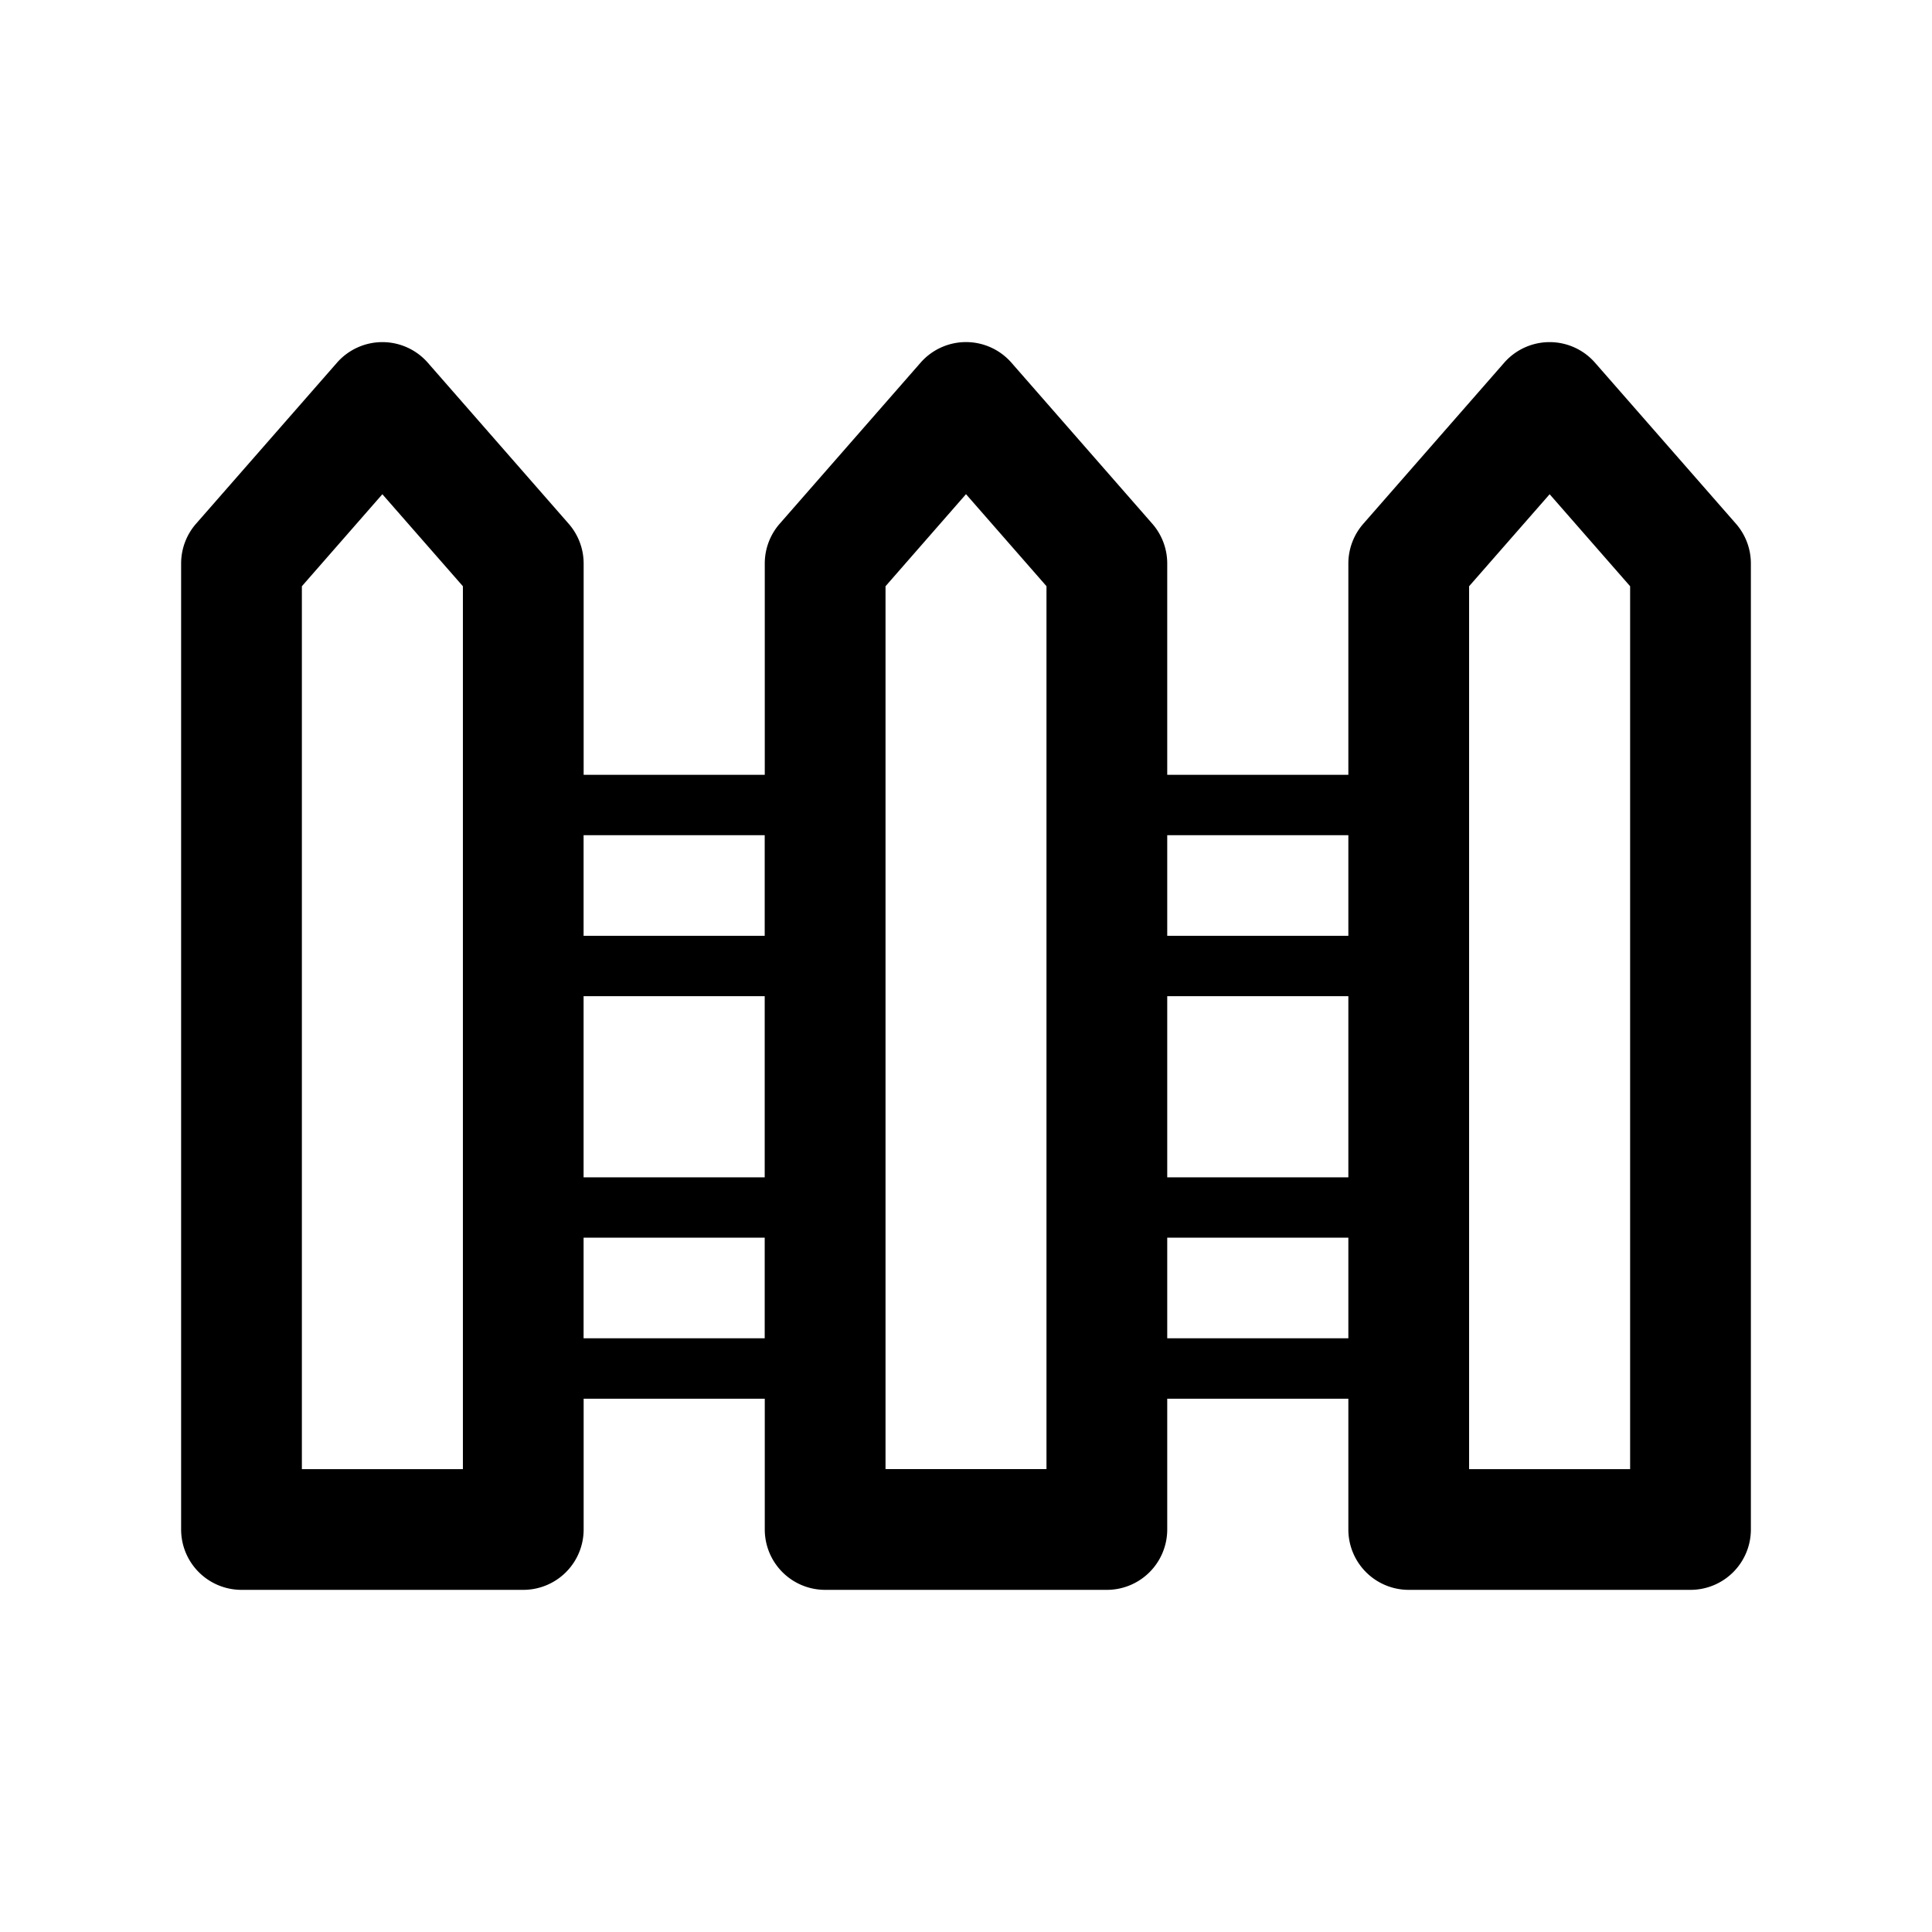 <svg id="Universe_Garden_32px" xmlns="http://www.w3.org/2000/svg" viewBox="0 0 32 32"><g clip-path="url(#a)"><path fill-rule="evenodd" d="M7.086 6.008a1 1 0 00-1.505 0L3.247 8.675A1 1 0 003 9.333v16a1 1 0 001 1h4.667a1 1 0 001-1v-2.166h3v2.166a1 1 0 001 1h4.666a1 1 0 001-1v-2.166h3v2.166a1 1 0 001 1H28a1 1 0 001-1v-16a1 1 0 00-.247-.658l-2.334-2.667a1 1 0 00-1.505 0l-2.333 2.667a1 1 0 00-.248.658v3.5h-3v-3.5a1 1 0 00-.247-.658l-2.333-2.667a1 1 0 00-1.506 0l-2.333 2.667a1 1 0 00-.247.658v3.5h-3v-3.5a1 1 0 00-.248-.658L7.086 6.008zm2.58 7.825V15.5h3v-1.667h-3zm3 2.667h-3v3h3v-3zm0 4h-3v1.666h3V20.5zm6.667-6.667V15.5h3v-1.667h-3zm3 2.667h-3v3h3v-3zm0 4h-3v1.666h3V20.5zM5 24.333V9.71l1.333-1.524L7.667 9.71v14.624H5zm9.667 0V9.71L16 8.185l1.333 1.524v14.624h-2.666zM24.333 9.71v14.624H27V9.71l-1.333-1.524-1.334 1.524z"/></g><defs><clipPath id="a"><path d="M0 0h32v32H0z"/></clipPath></defs></svg>